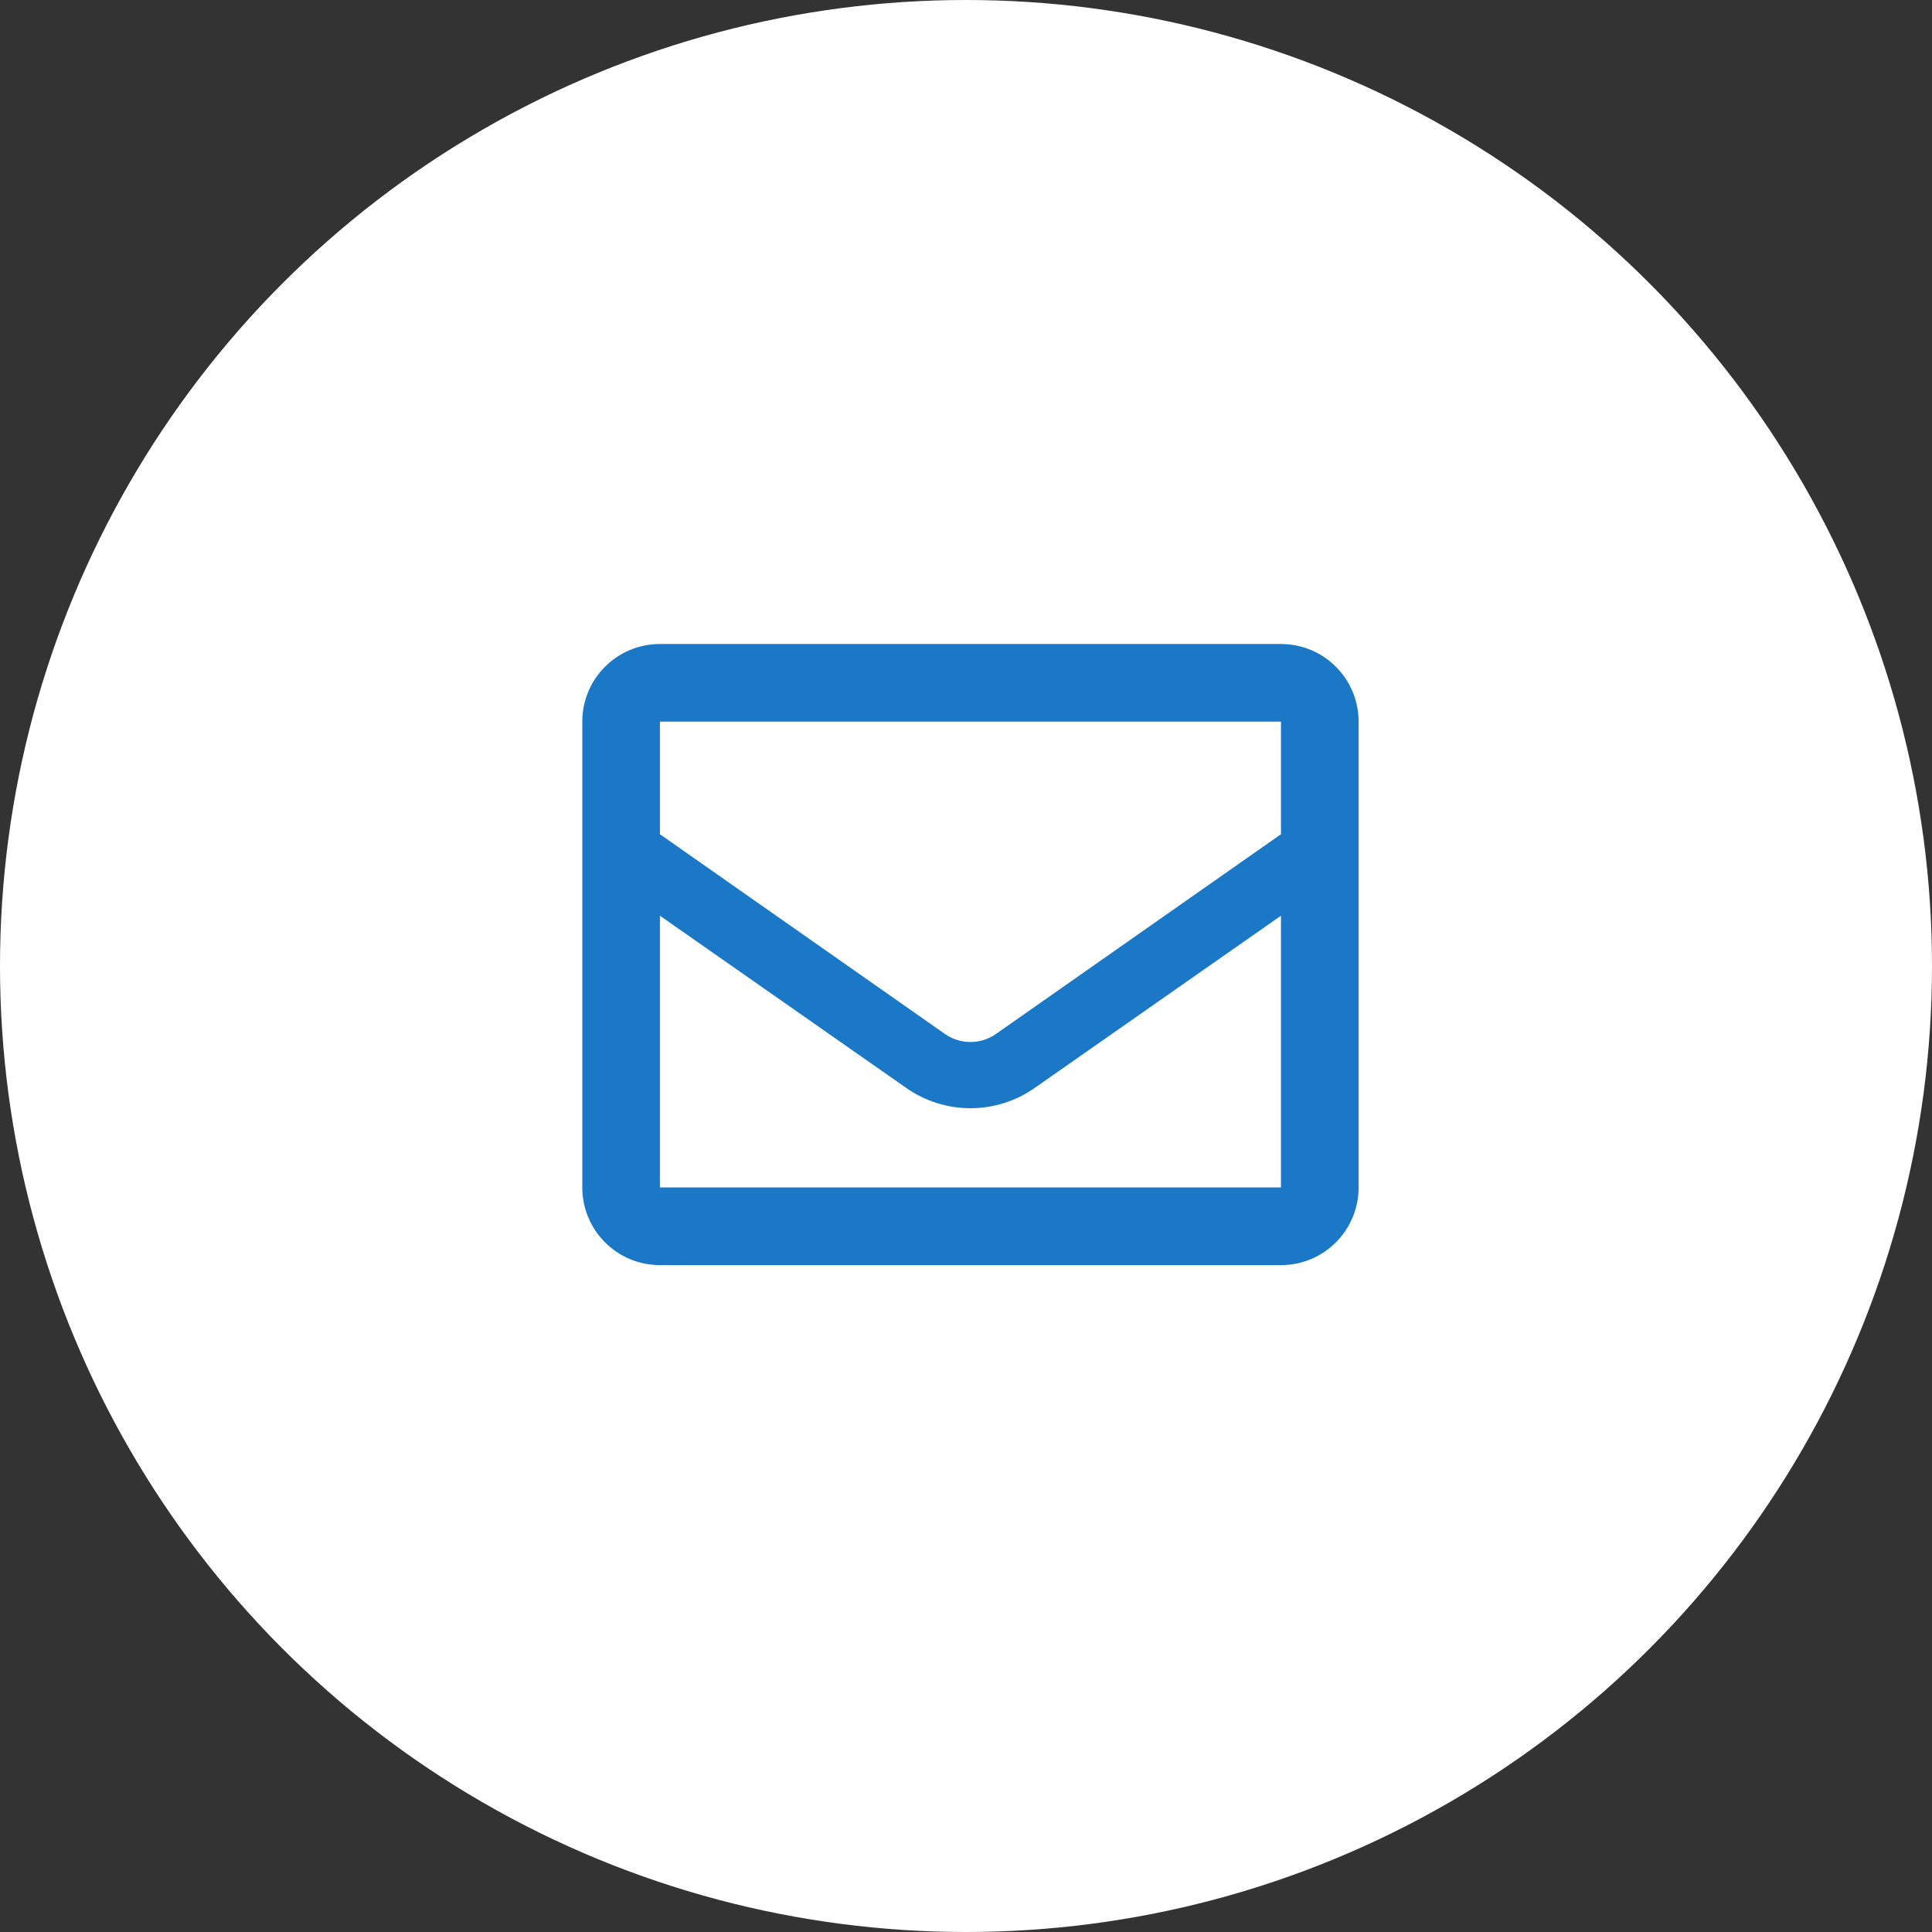 <svg width="33" height="33" viewBox="0 0 33 33" fill="none" xmlns="http://www.w3.org/2000/svg">
<rect x="0" y="0" width="33" height="33" fill="#333333" stroke="none"/>
<circle cx="16.5" cy="16.5" r="16.5" fill="white"/>
<path fill-rule="evenodd" clip-rule="evenodd" d="M21.881 11H11.272C10.539 11 9.946 11.594 9.946 12.326V20.283C9.946 21.015 10.539 21.609 11.272 21.609H21.881C22.613 21.609 23.206 21.015 23.206 20.283V12.326C23.206 11.594 22.613 11 21.881 11ZM21.88 12.326V14.249L17.007 17.664C16.748 17.843 16.404 17.843 16.145 17.664L11.272 14.249V12.326H21.88ZM11.272 15.641V20.282H21.88V15.641L17.67 18.585C17.013 19.044 16.139 19.044 15.482 18.585L11.272 15.641Z" fill="#1B78C6"/>
</svg>
